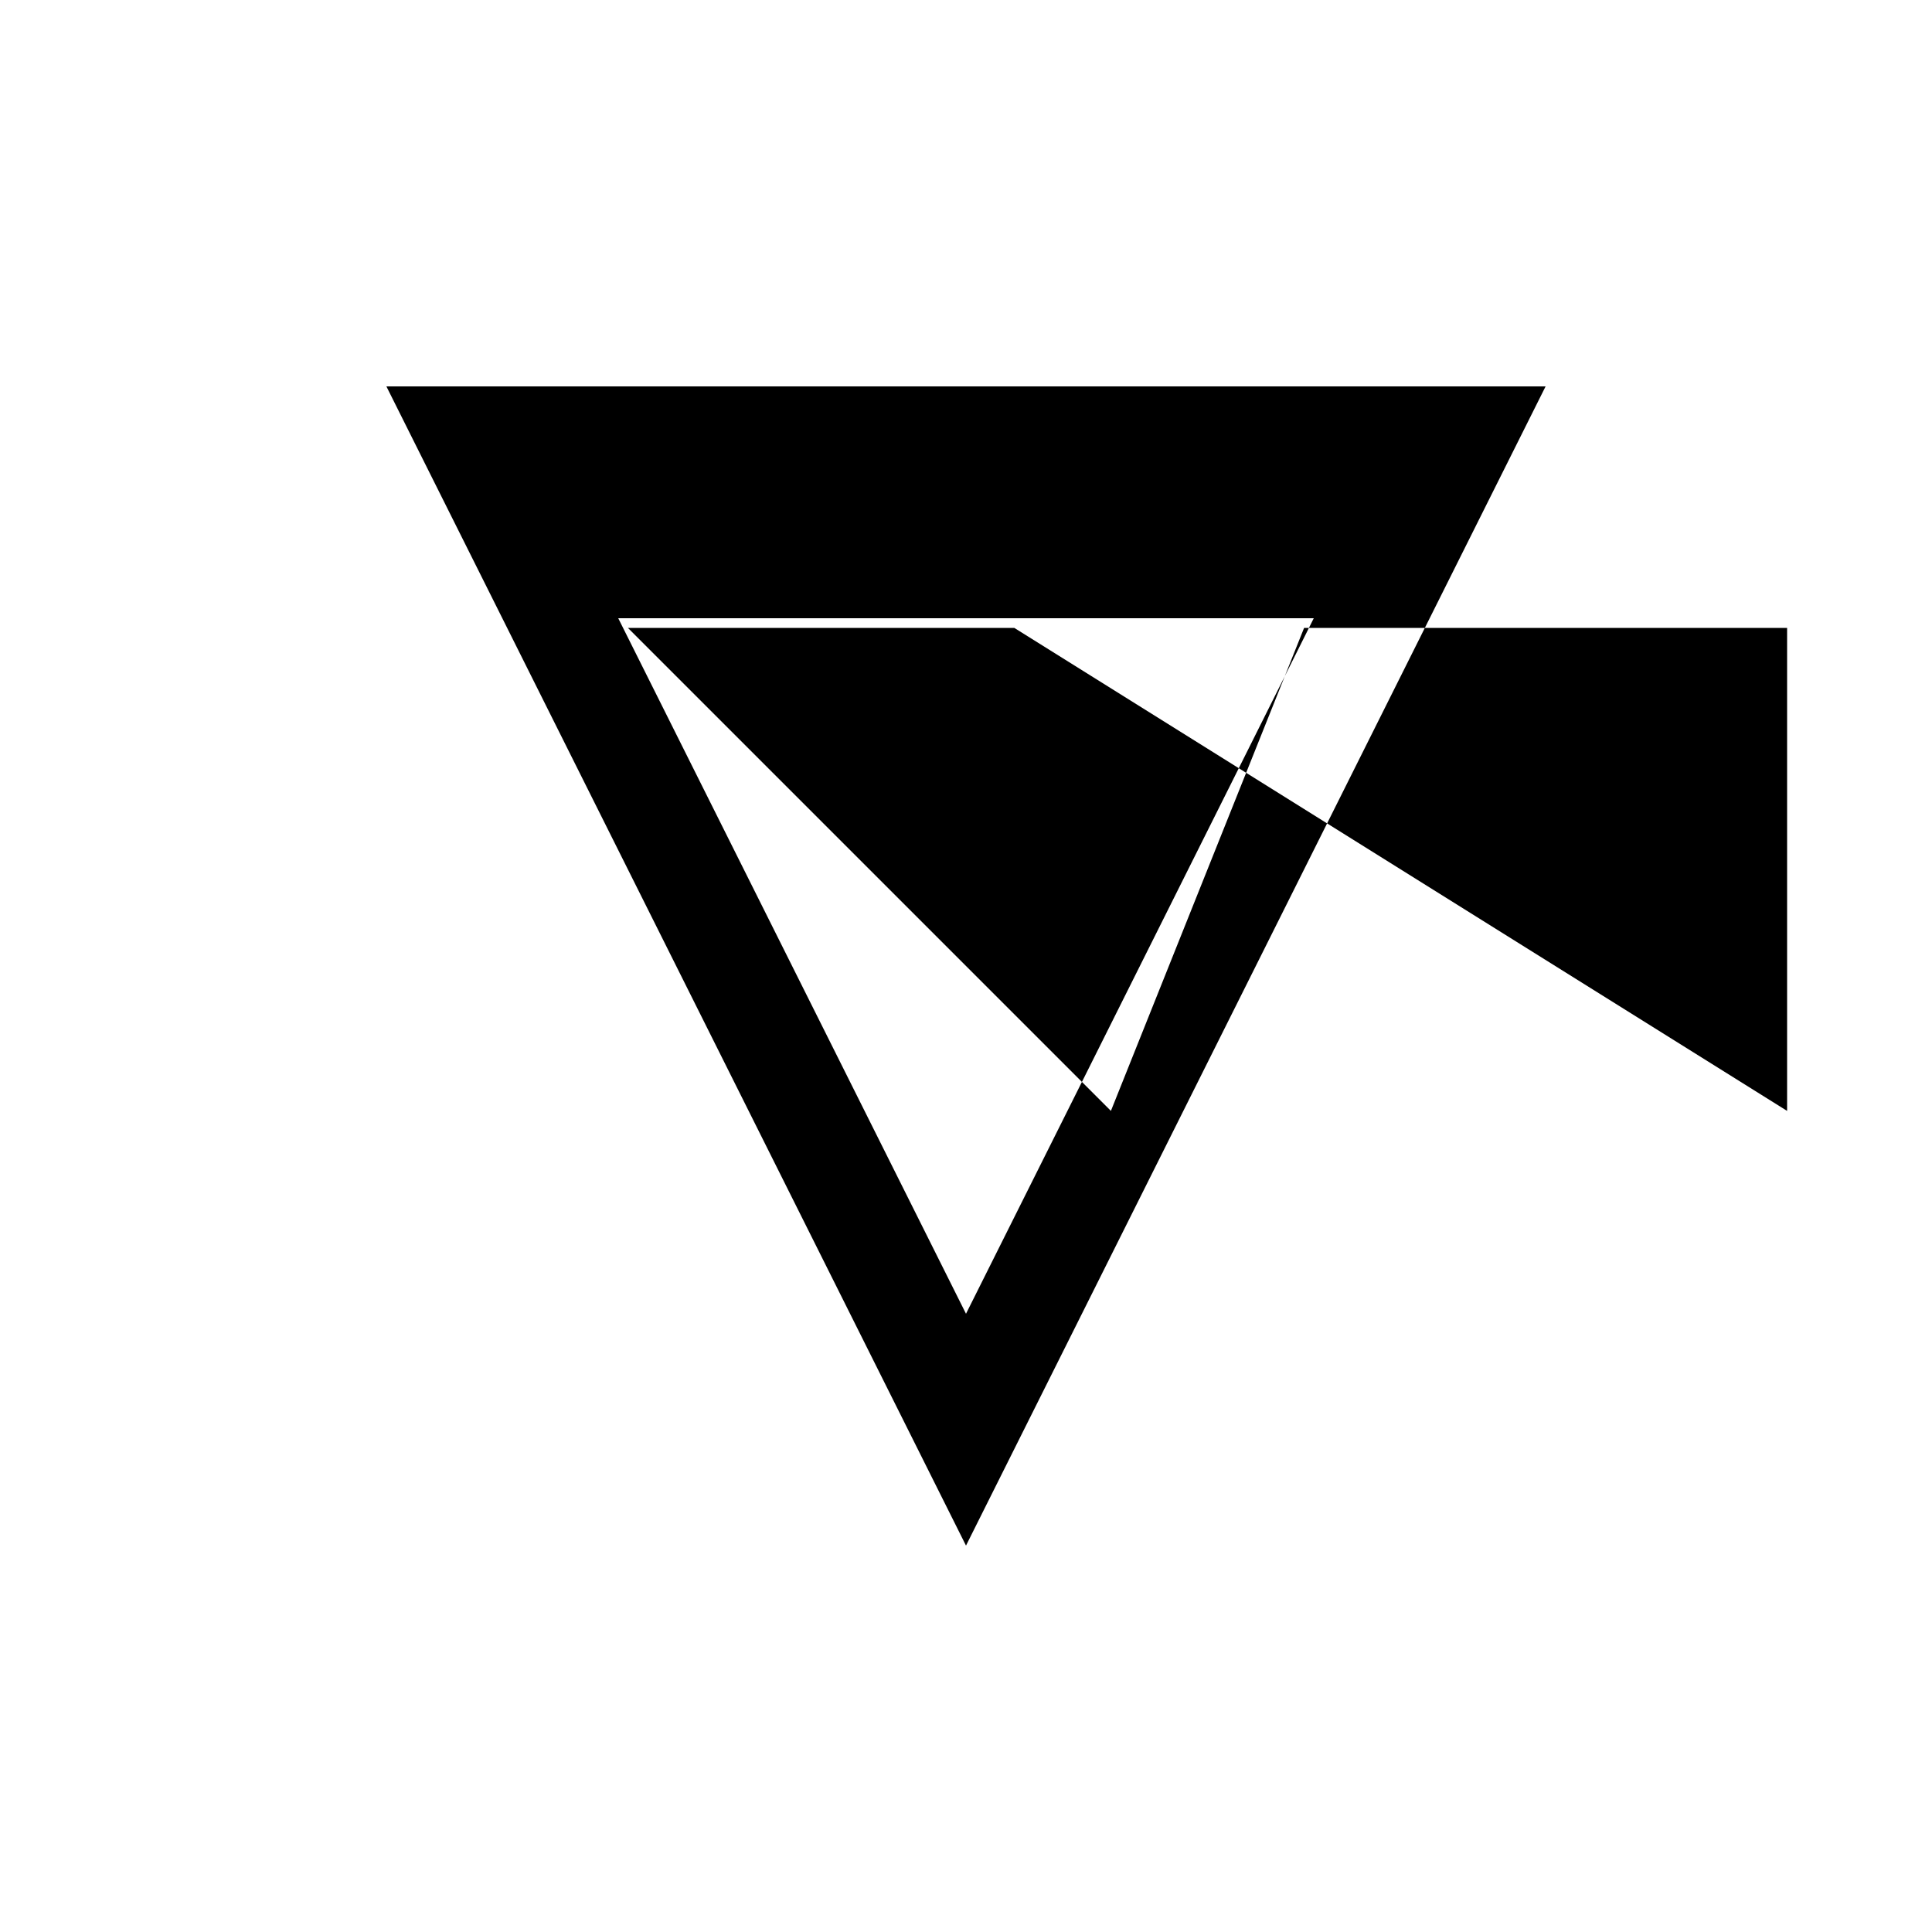 <svg xmlns="http://www.w3.org/2000/svg" viewBox="-100 -100 500 500"><path style="fill:#000000" d="M 232.5 75 L 237.5 62.5 L 238.75 62.5 M 243.452 113.095 L 268.75 62.5 L 238.75 62.5 L 240 60 L 60 60 L 150 240 L 180 180 L 62.5 62.5 L 162.5 62.5 L 220.595 98.81 L 180 180 L 187.5 187.5 L 222.5 100 L 220.595 98.81 L 232.5 75 L 222.5 100 L 243.452 113.095 L 150 300 L 0 0 L 300 0 L 268.75 62.5 L 362.5 62.5 L 362.5 187.5"/></svg>
